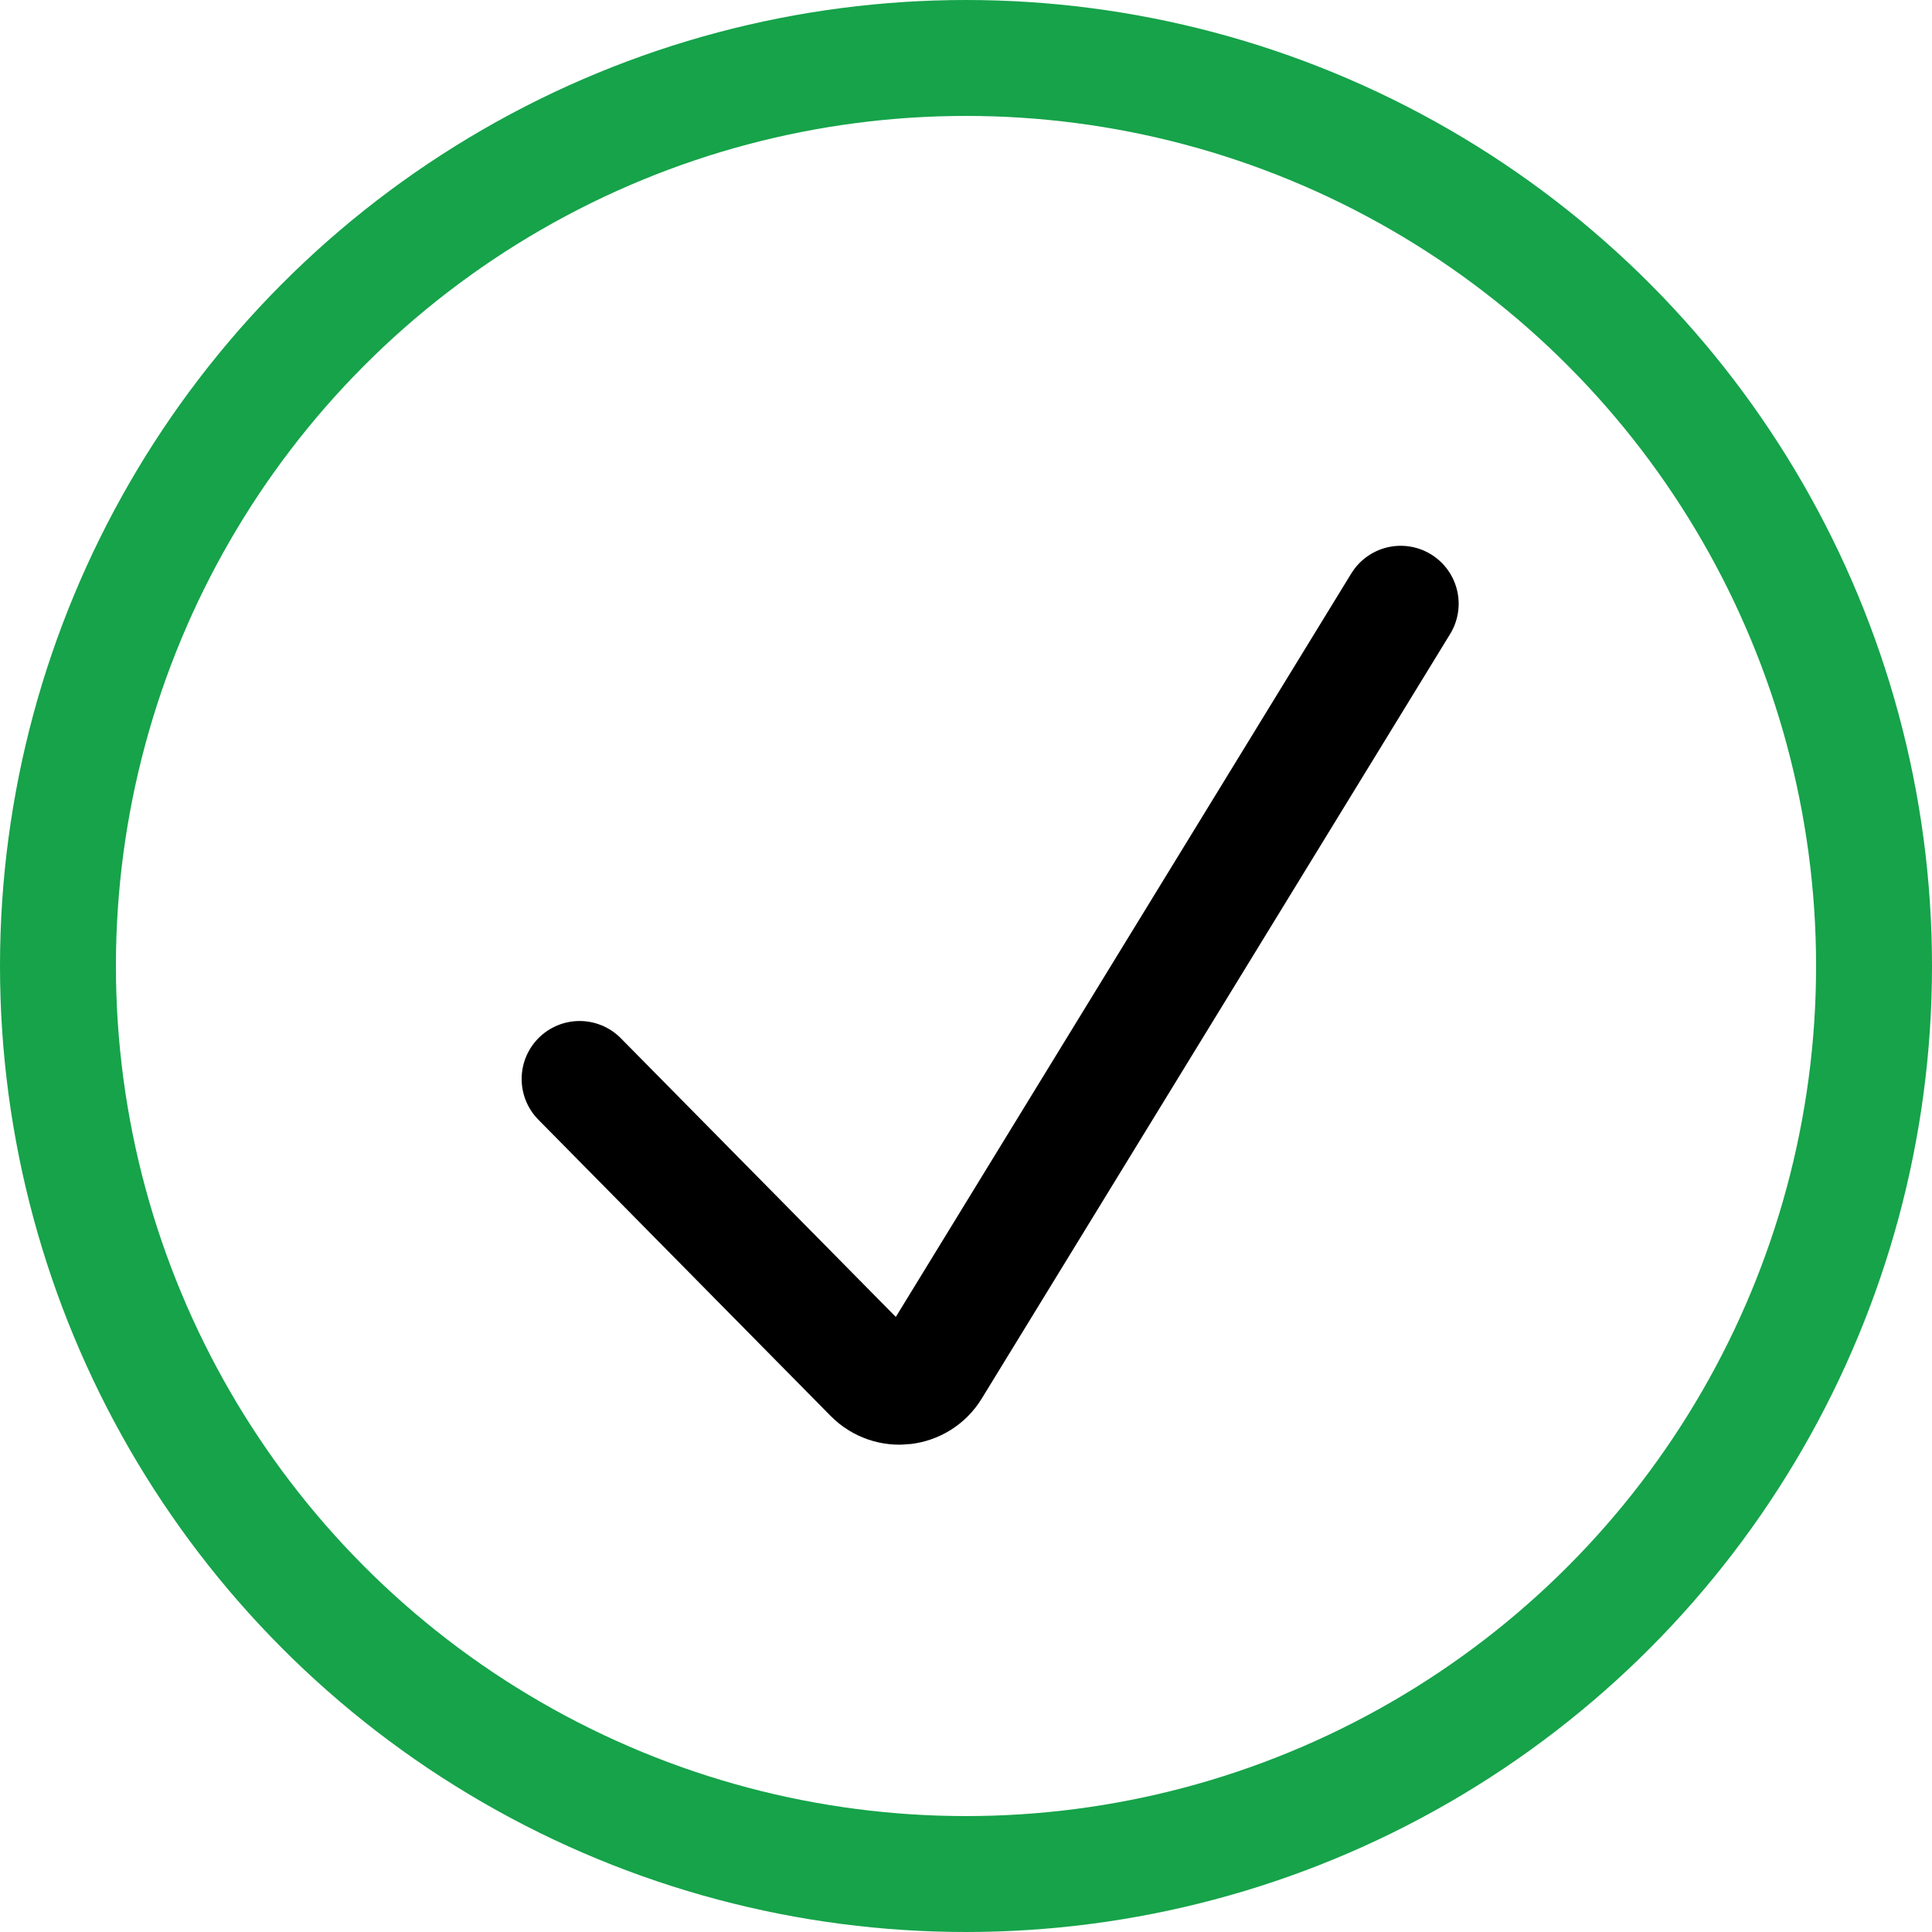 <svg xmlns="http://www.w3.org/2000/svg" viewBox="0 0 100 100" fill="none">
    <path stroke="currentColor" stroke-linecap="round" stroke-width="6" d="M30 55.847L45.129 71.181C46.041 72.106 47.579 71.929 48.258 70.821L72.5 31.25" />
    <circle cx="50" cy="50" r="47" stroke="#16a34a" stroke-width="6" />
</svg>
